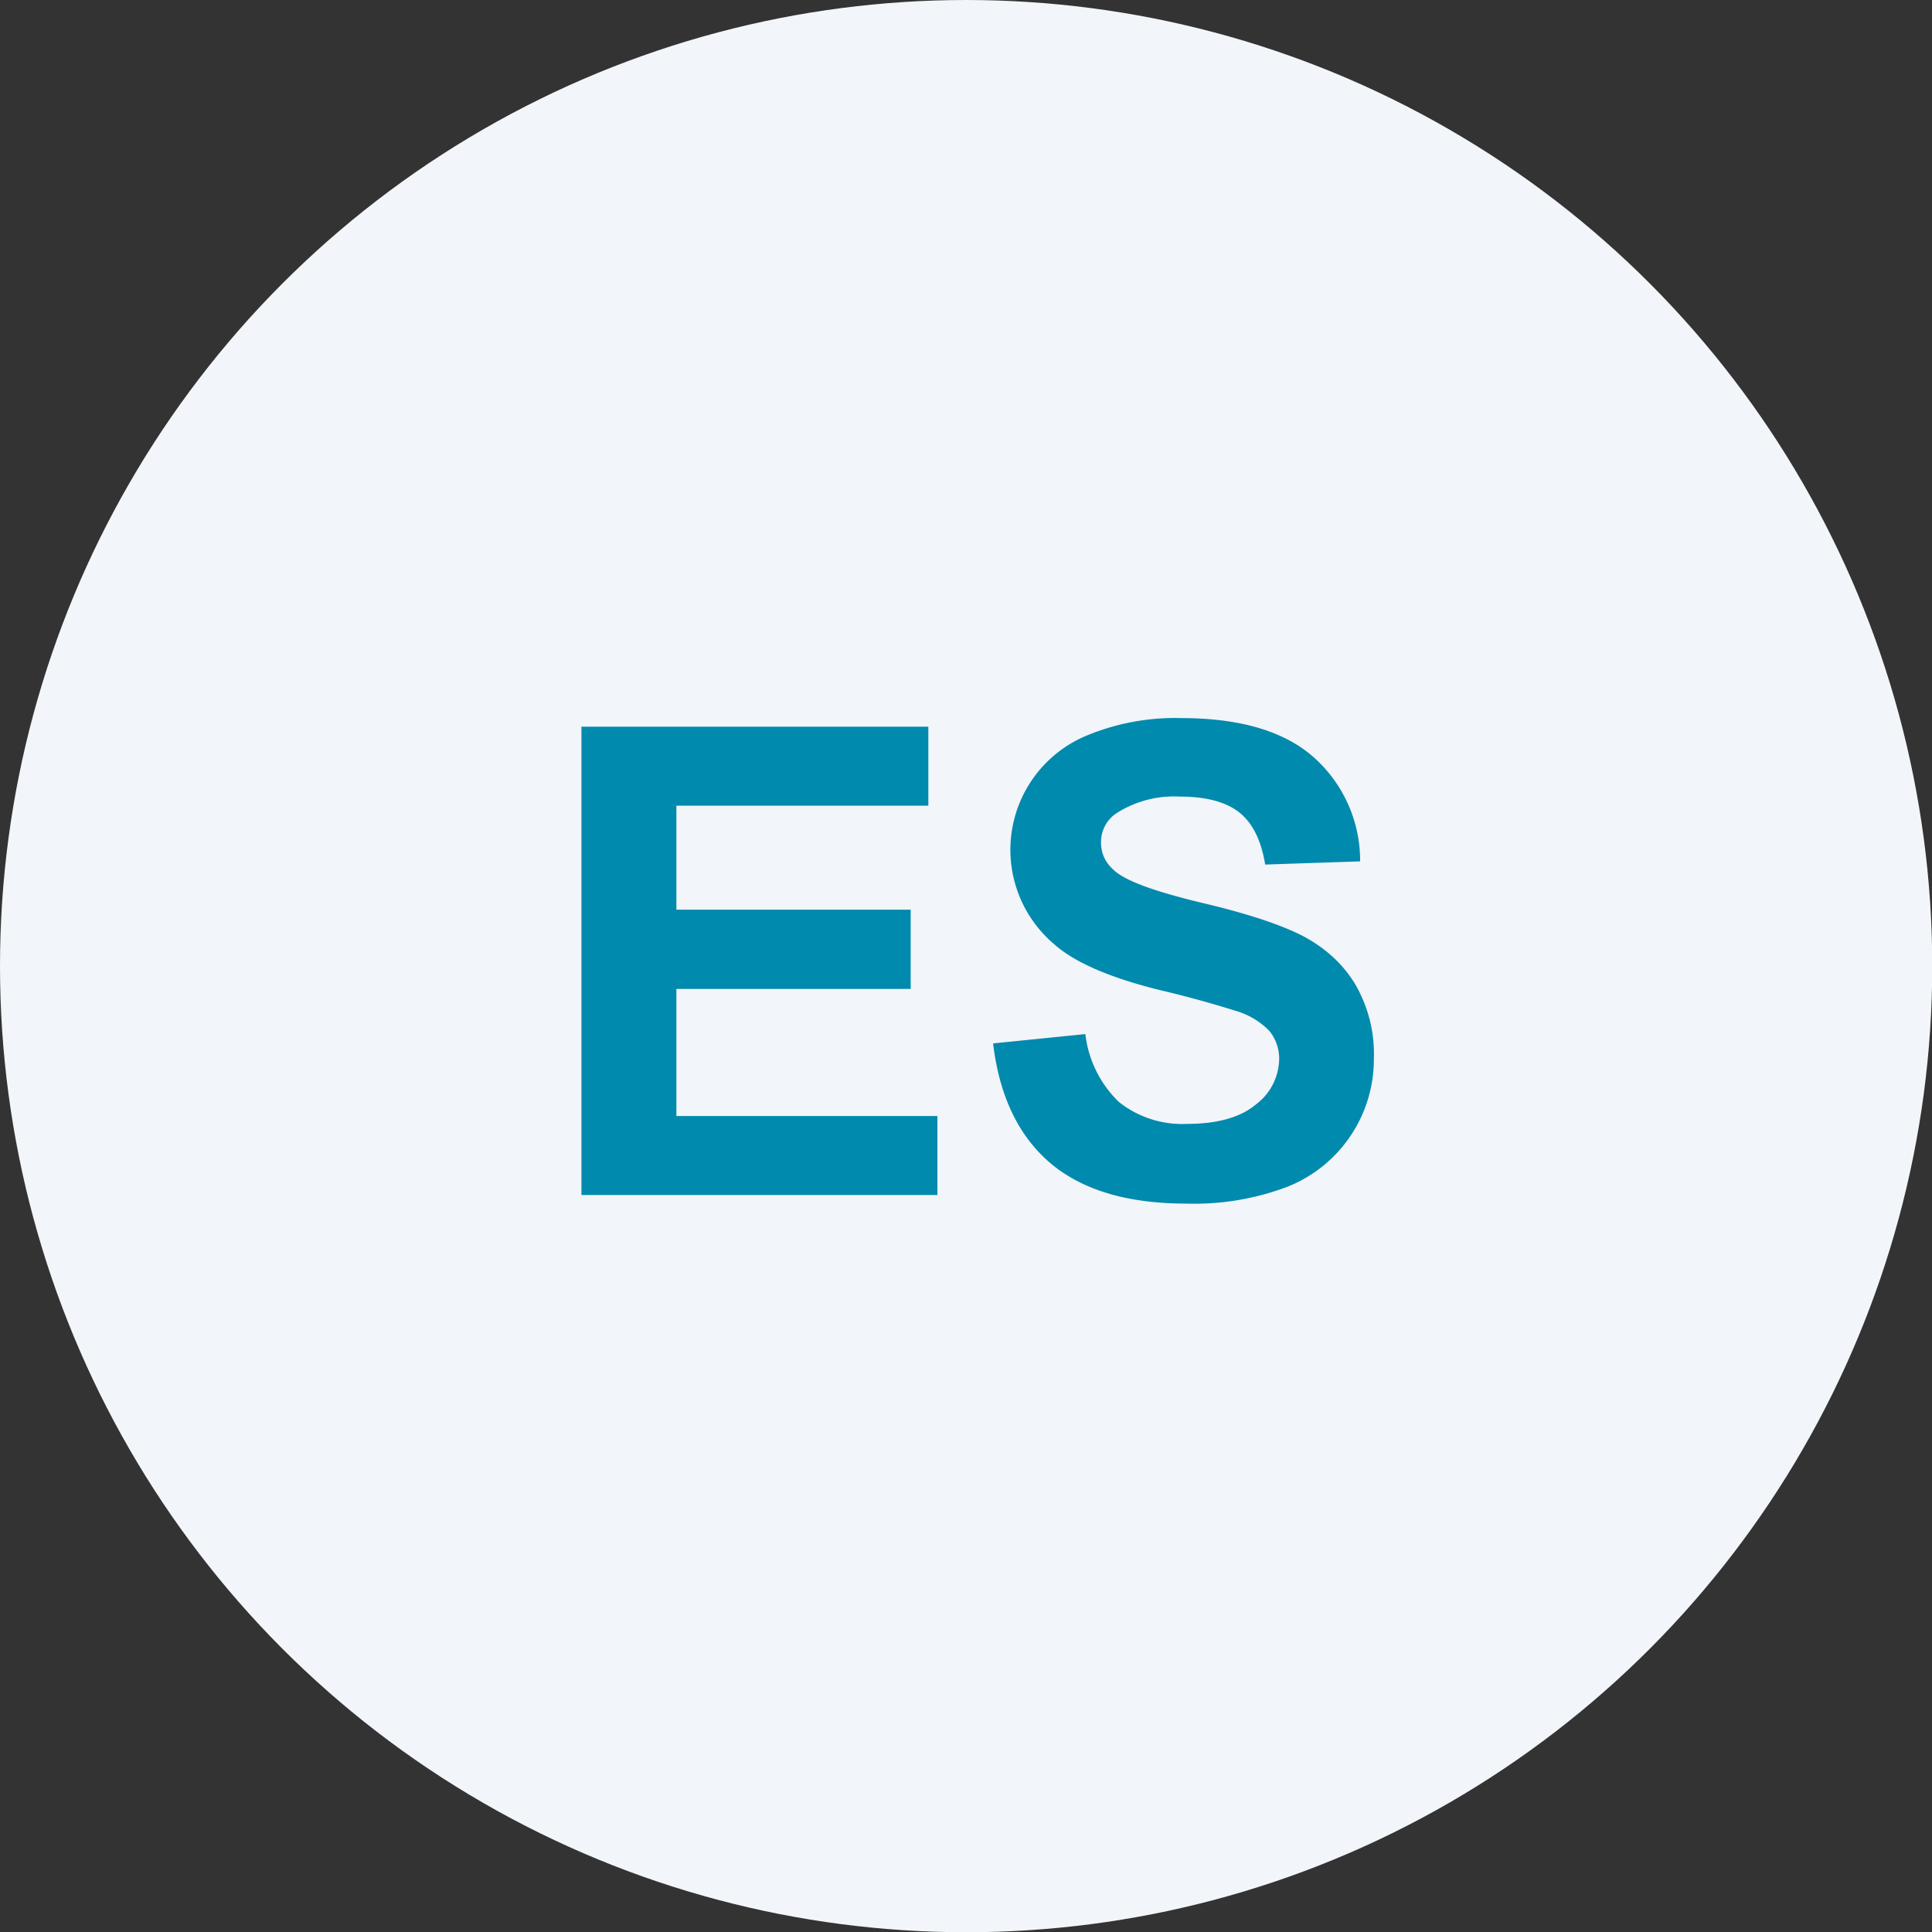 <?xml version="1.0" encoding="UTF-8"?><!DOCTYPE svg PUBLIC "-//W3C//DTD SVG 1.1//EN" "http://www.w3.org/Graphics/SVG/1.1/DTD/svg11.dtd"><!--Creator: CorelDRAW 2020 (64-Bit)--><svg xmlns="http://www.w3.org/2000/svg" width="35" height="35" shape-rendering="geometricPrecision" text-rendering="geometricPrecision" image-rendering="optimizeQuality" fill-rule="evenodd" clip-rule="evenodd" viewBox="0 0 7.875 7.875"><rect x="0" y="0" width="7.875" height="7.875" fill="#333333" stroke="none"/><circle fill="#F2F5F9" cx="3.938" cy="3.938" r="3.938"/><path fill="#008AAD" fill-rule="nonzero" d="M2.37 4.871V2.962h1.414v.322H2.757v.424h.955v.323h-.955v.518h1.064v.322zM4.048 4.253l.376-.038a.458.458 0 00.137.277.415.415 0 00.279.089c.123 0 .217-.027.279-.079a.236.236 0 00.095-.184.18.18 0 00-.04-.116.314.314 0 00-.138-.082 4.333 4.333 0 00-.307-.084c-.206-.051-.351-.114-.434-.189a.504.504 0 01.145-.853.938.938 0 01.375-.067c.238 0 .419.053.539.159a.564.564 0 01.19.425l-.387.013c-.016-.098-.051-.169-.105-.212-.054-.043-.135-.065-.242-.065a.435.435 0 00-.261.069.14.14 0 00-.061.119c0 .046.019.084.057.116.049.042.167.084.354.129.187.044.325.09.415.137.089.048.16.112.21.195a.564.564 0 01.076.304.559.559 0 01-.349.52 1.07 1.07 0 01-.415.07c-.242 0-.427-.056-.557-.167-.129-.111-.206-.274-.231-.486z"/></svg>
